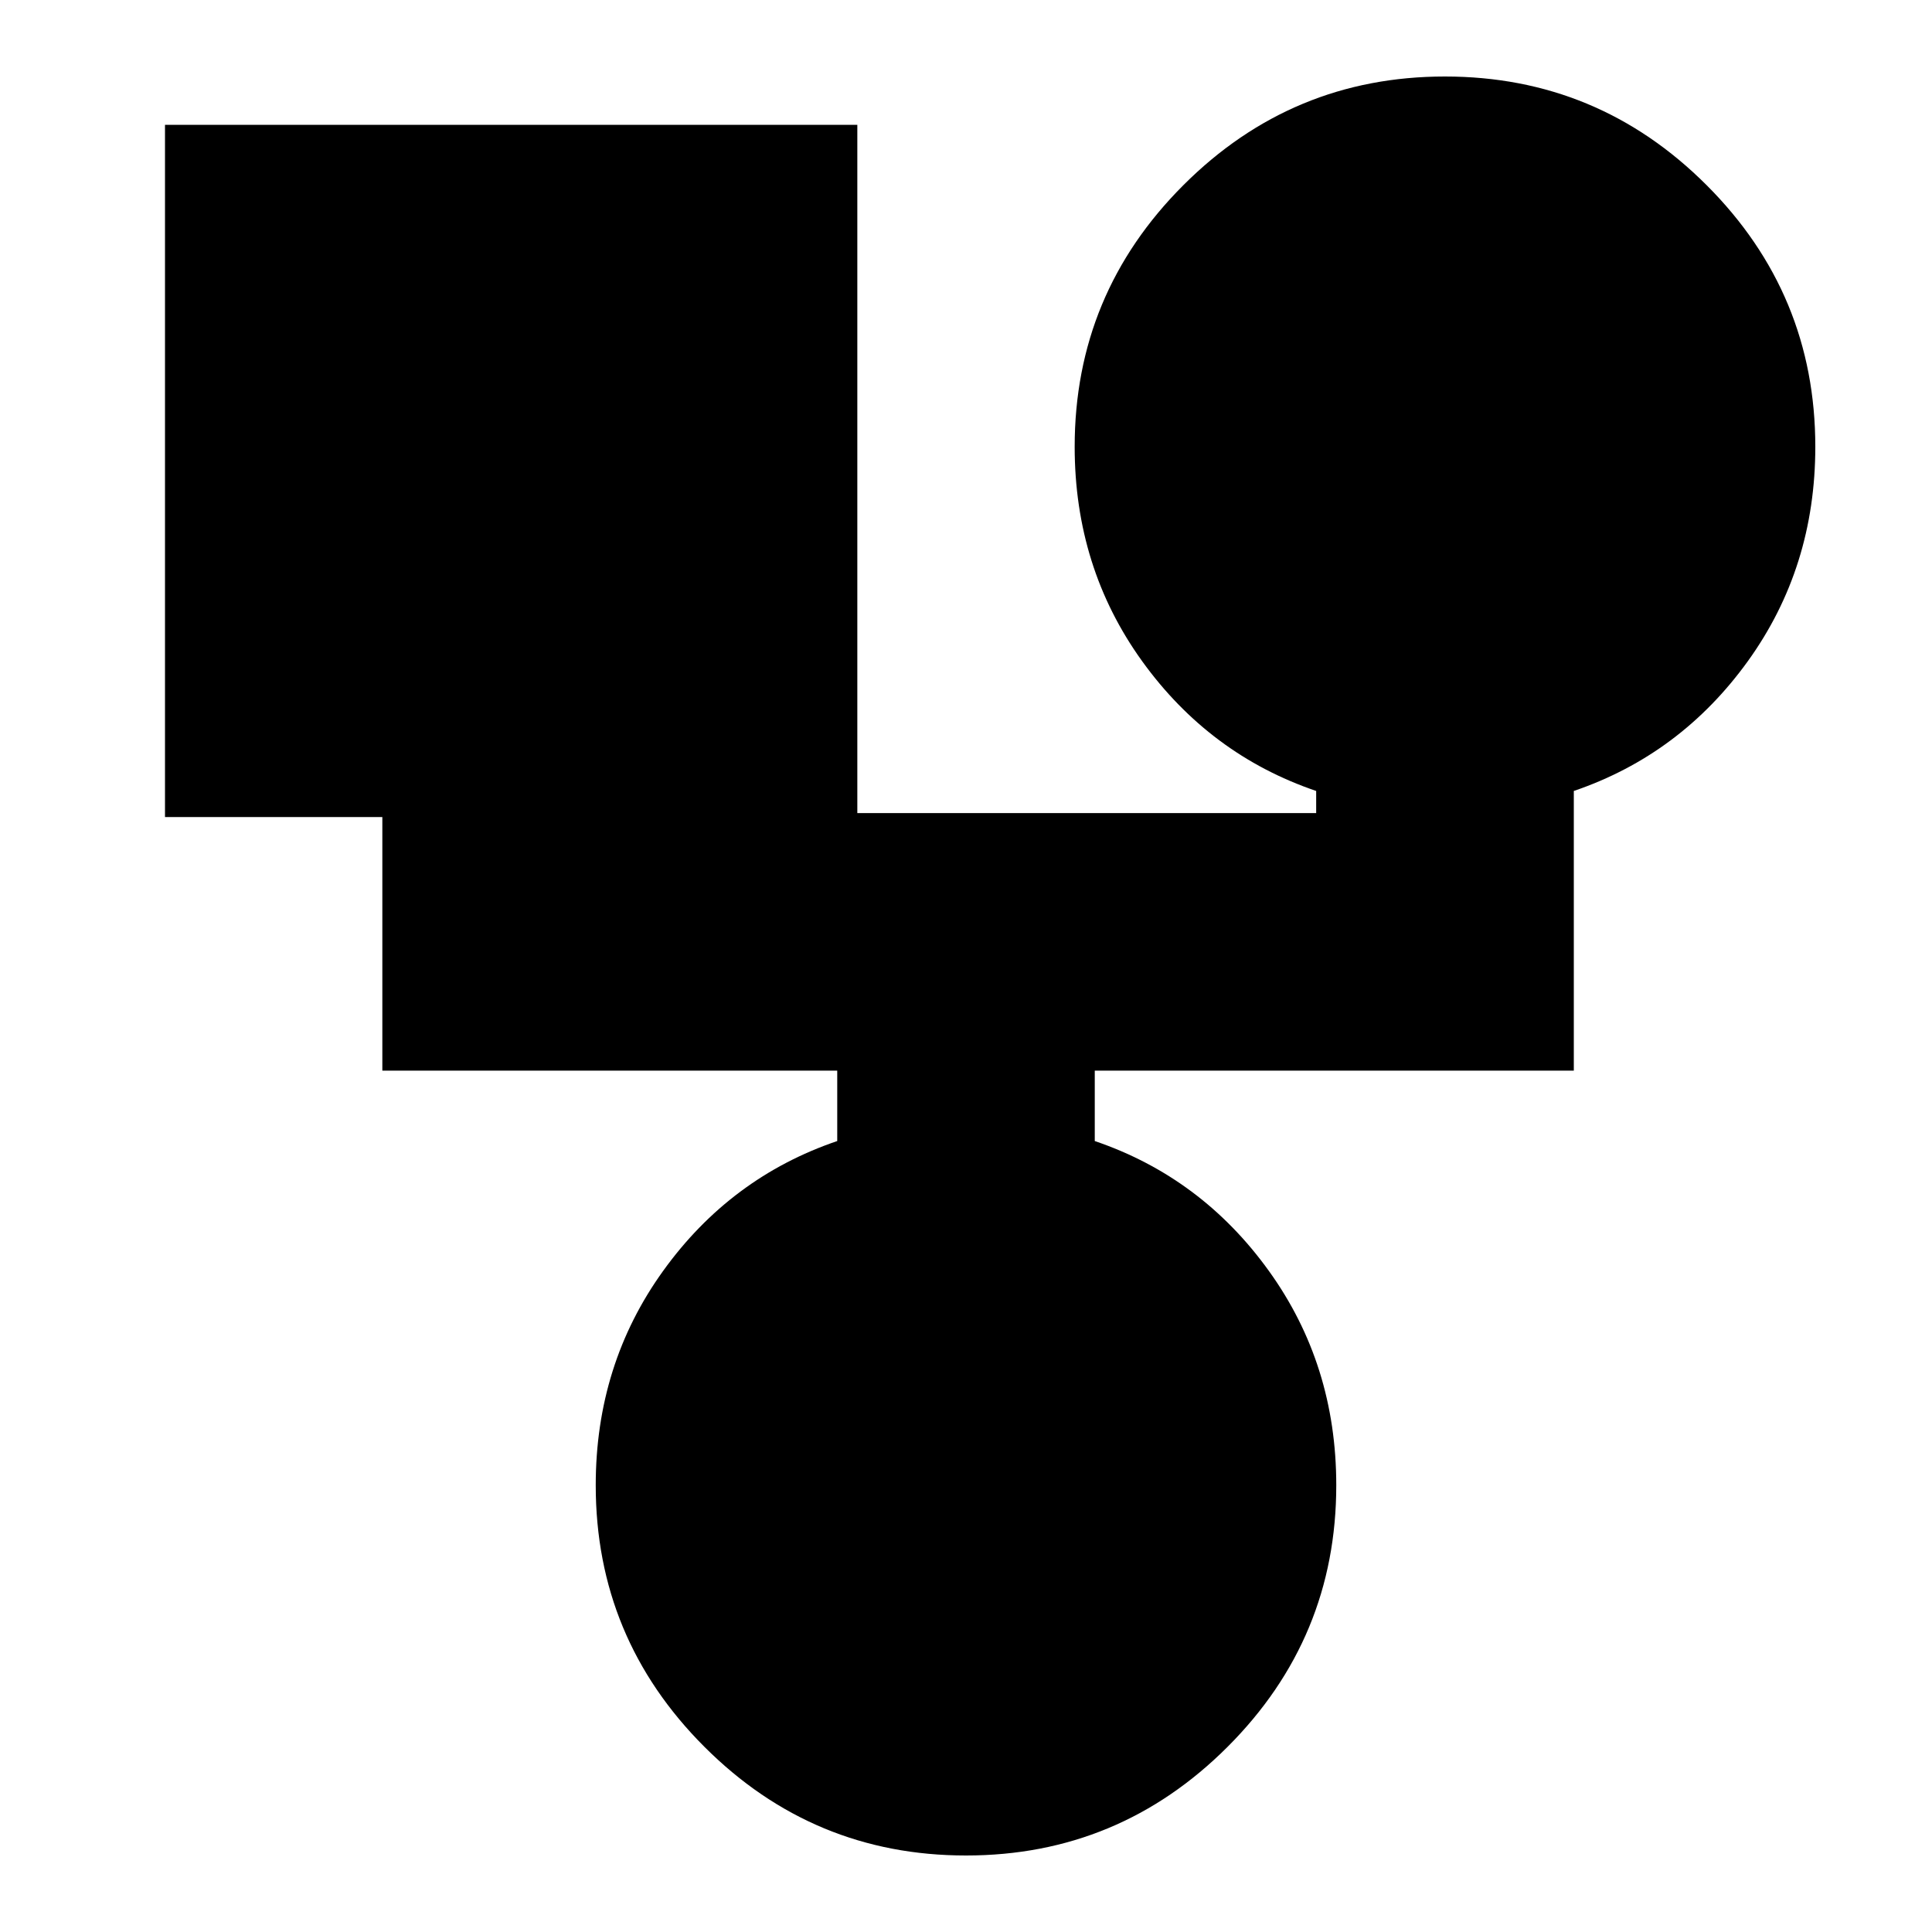 <svg xmlns="http://www.w3.org/2000/svg" height="20" width="20"><path d="M10 19.208q-1.583 0-2.708-1.125-1.125-1.125-1.125-2.708 0-1.25.698-2.219.697-.968 1.802-1.344v-.729H3.958V8.458h-2.25V1.292h7.167v7.166h-2.25v-.041h7v-.229q-1.104-.376-1.802-1.344-.698-.969-.698-2.219 0-1.583 1.125-2.708Q13.375.792 14.958.792q1.584 0 2.709 1.125t1.125 2.708q0 1.25-.698 2.219-.698.968-1.802 1.344v2.895h-4.959v.729q1.105.376 1.802 1.344.698.969.698 2.219 0 1.583-1.125 2.708-1.125 1.125-2.708 1.125Z"/></svg>